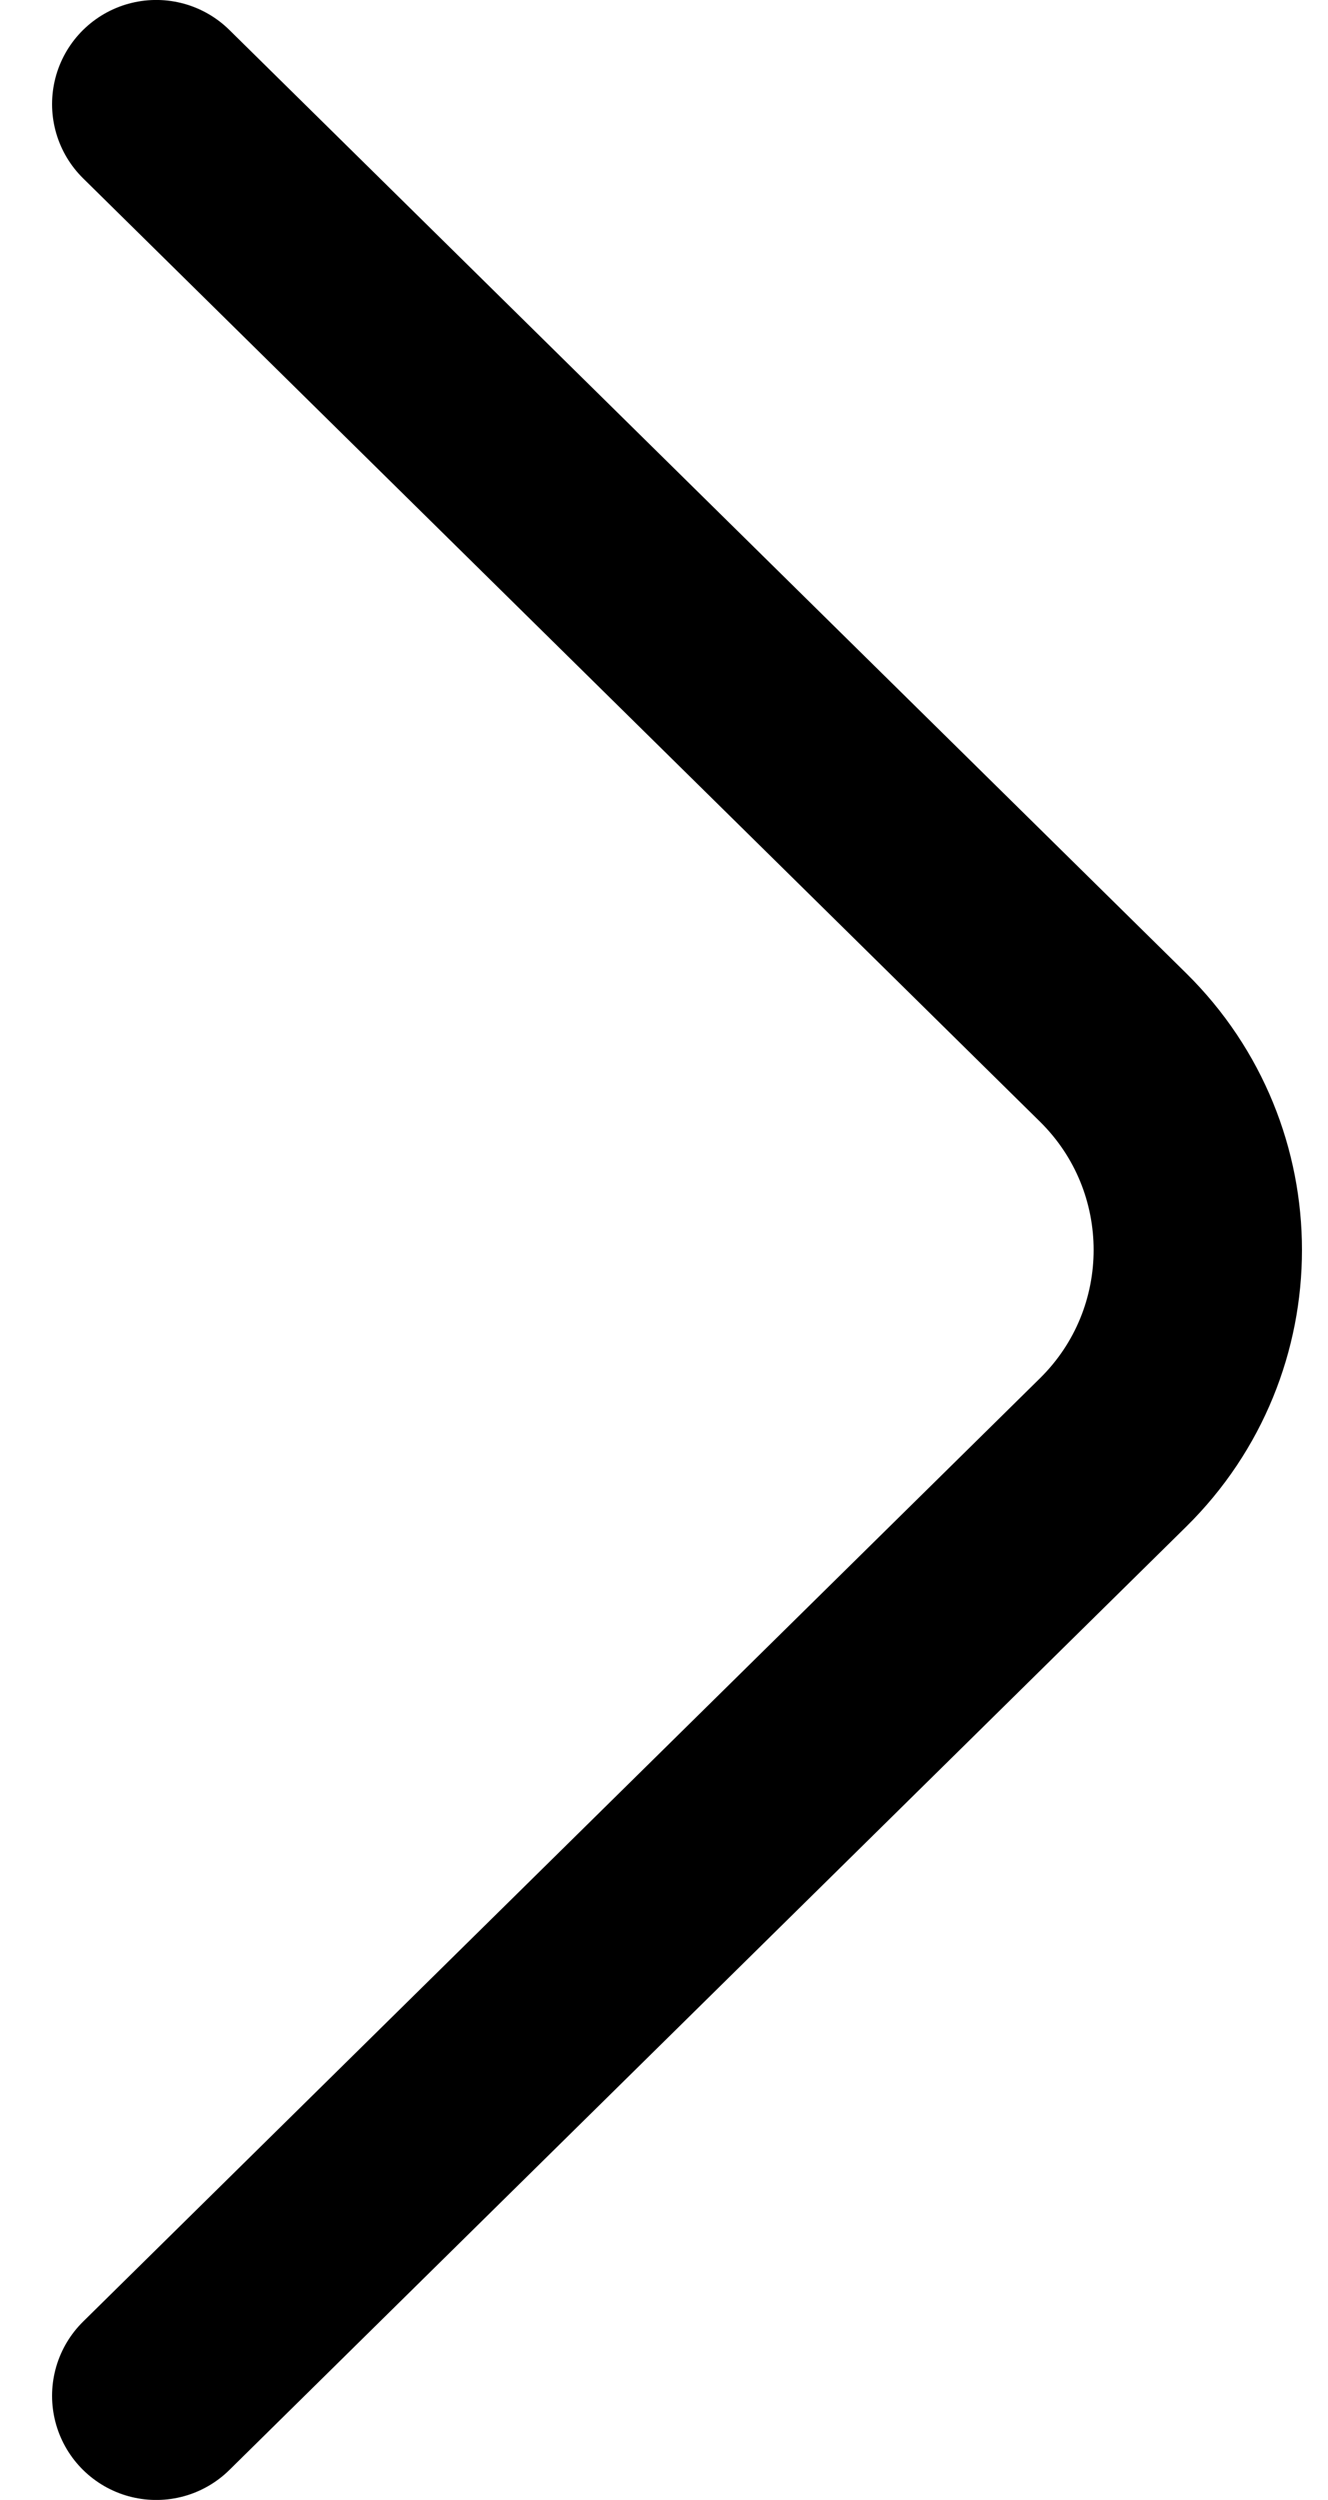 <svg width="17" height="32" viewBox="0 0 17 32" fill="none" xmlns="http://www.w3.org/2000/svg">
<path d="M2 30.667L14.248 18.593C15.695 17.167 15.695 14.833 14.248 13.407L2 1.333" stroke="currentColor" stroke-width="2.667" stroke-miterlimit="10" stroke-linecap="round" stroke-linejoin="round"/>
</svg>
